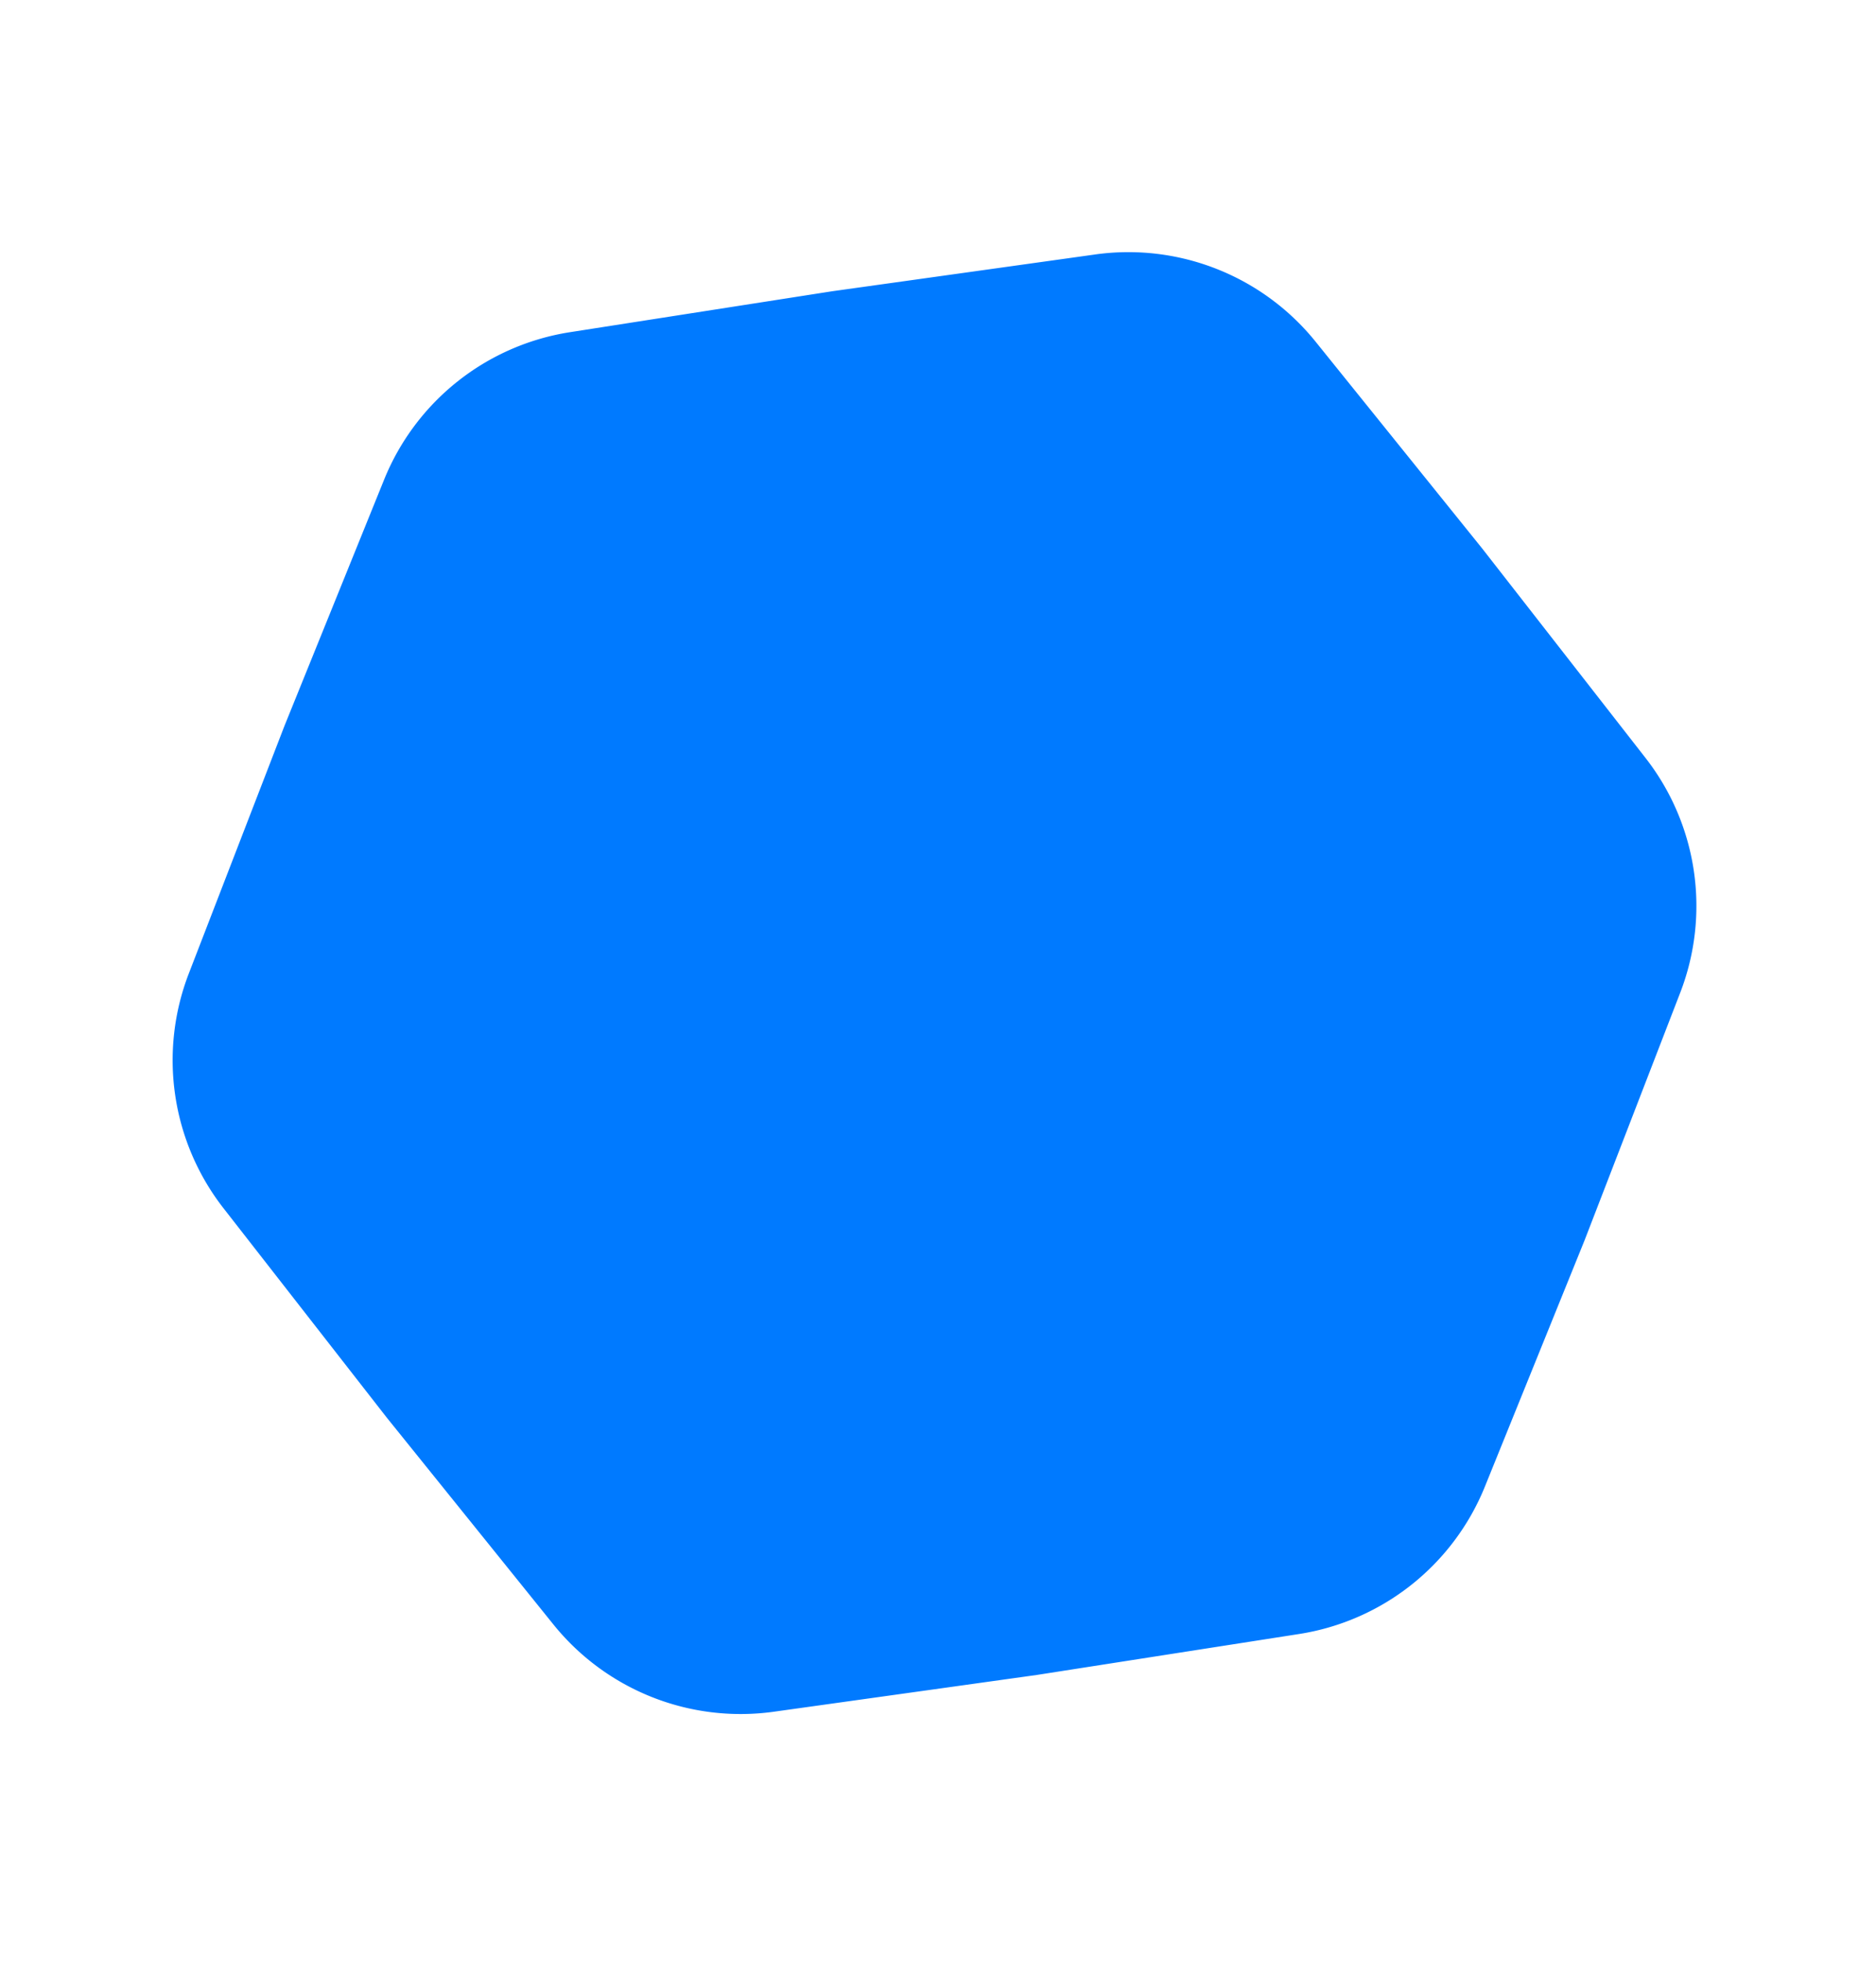 <svg width="156" height="163" fill="none" xmlns="http://www.w3.org/2000/svg"><path d="M91.065 21.15a20 20 0 0118.341 7.257l13.851 17.186 13.577 17.403a20 20 0 012.886 19.512l-7.957 20.588-8.284 20.459a20.003 20.003 0 01-15.454 12.256l-21.81 3.403-21.86 3.056a20.001 20.001 0 01-18.34-7.257l-13.851-17.185-13.577-17.403a20.001 20.001 0 01-2.886-19.512l7.957-20.589 8.284-20.459A20 20 0 0147.397 27.61l21.808-3.403 21.86-3.056z" fill="#007AFF"/></svg>
